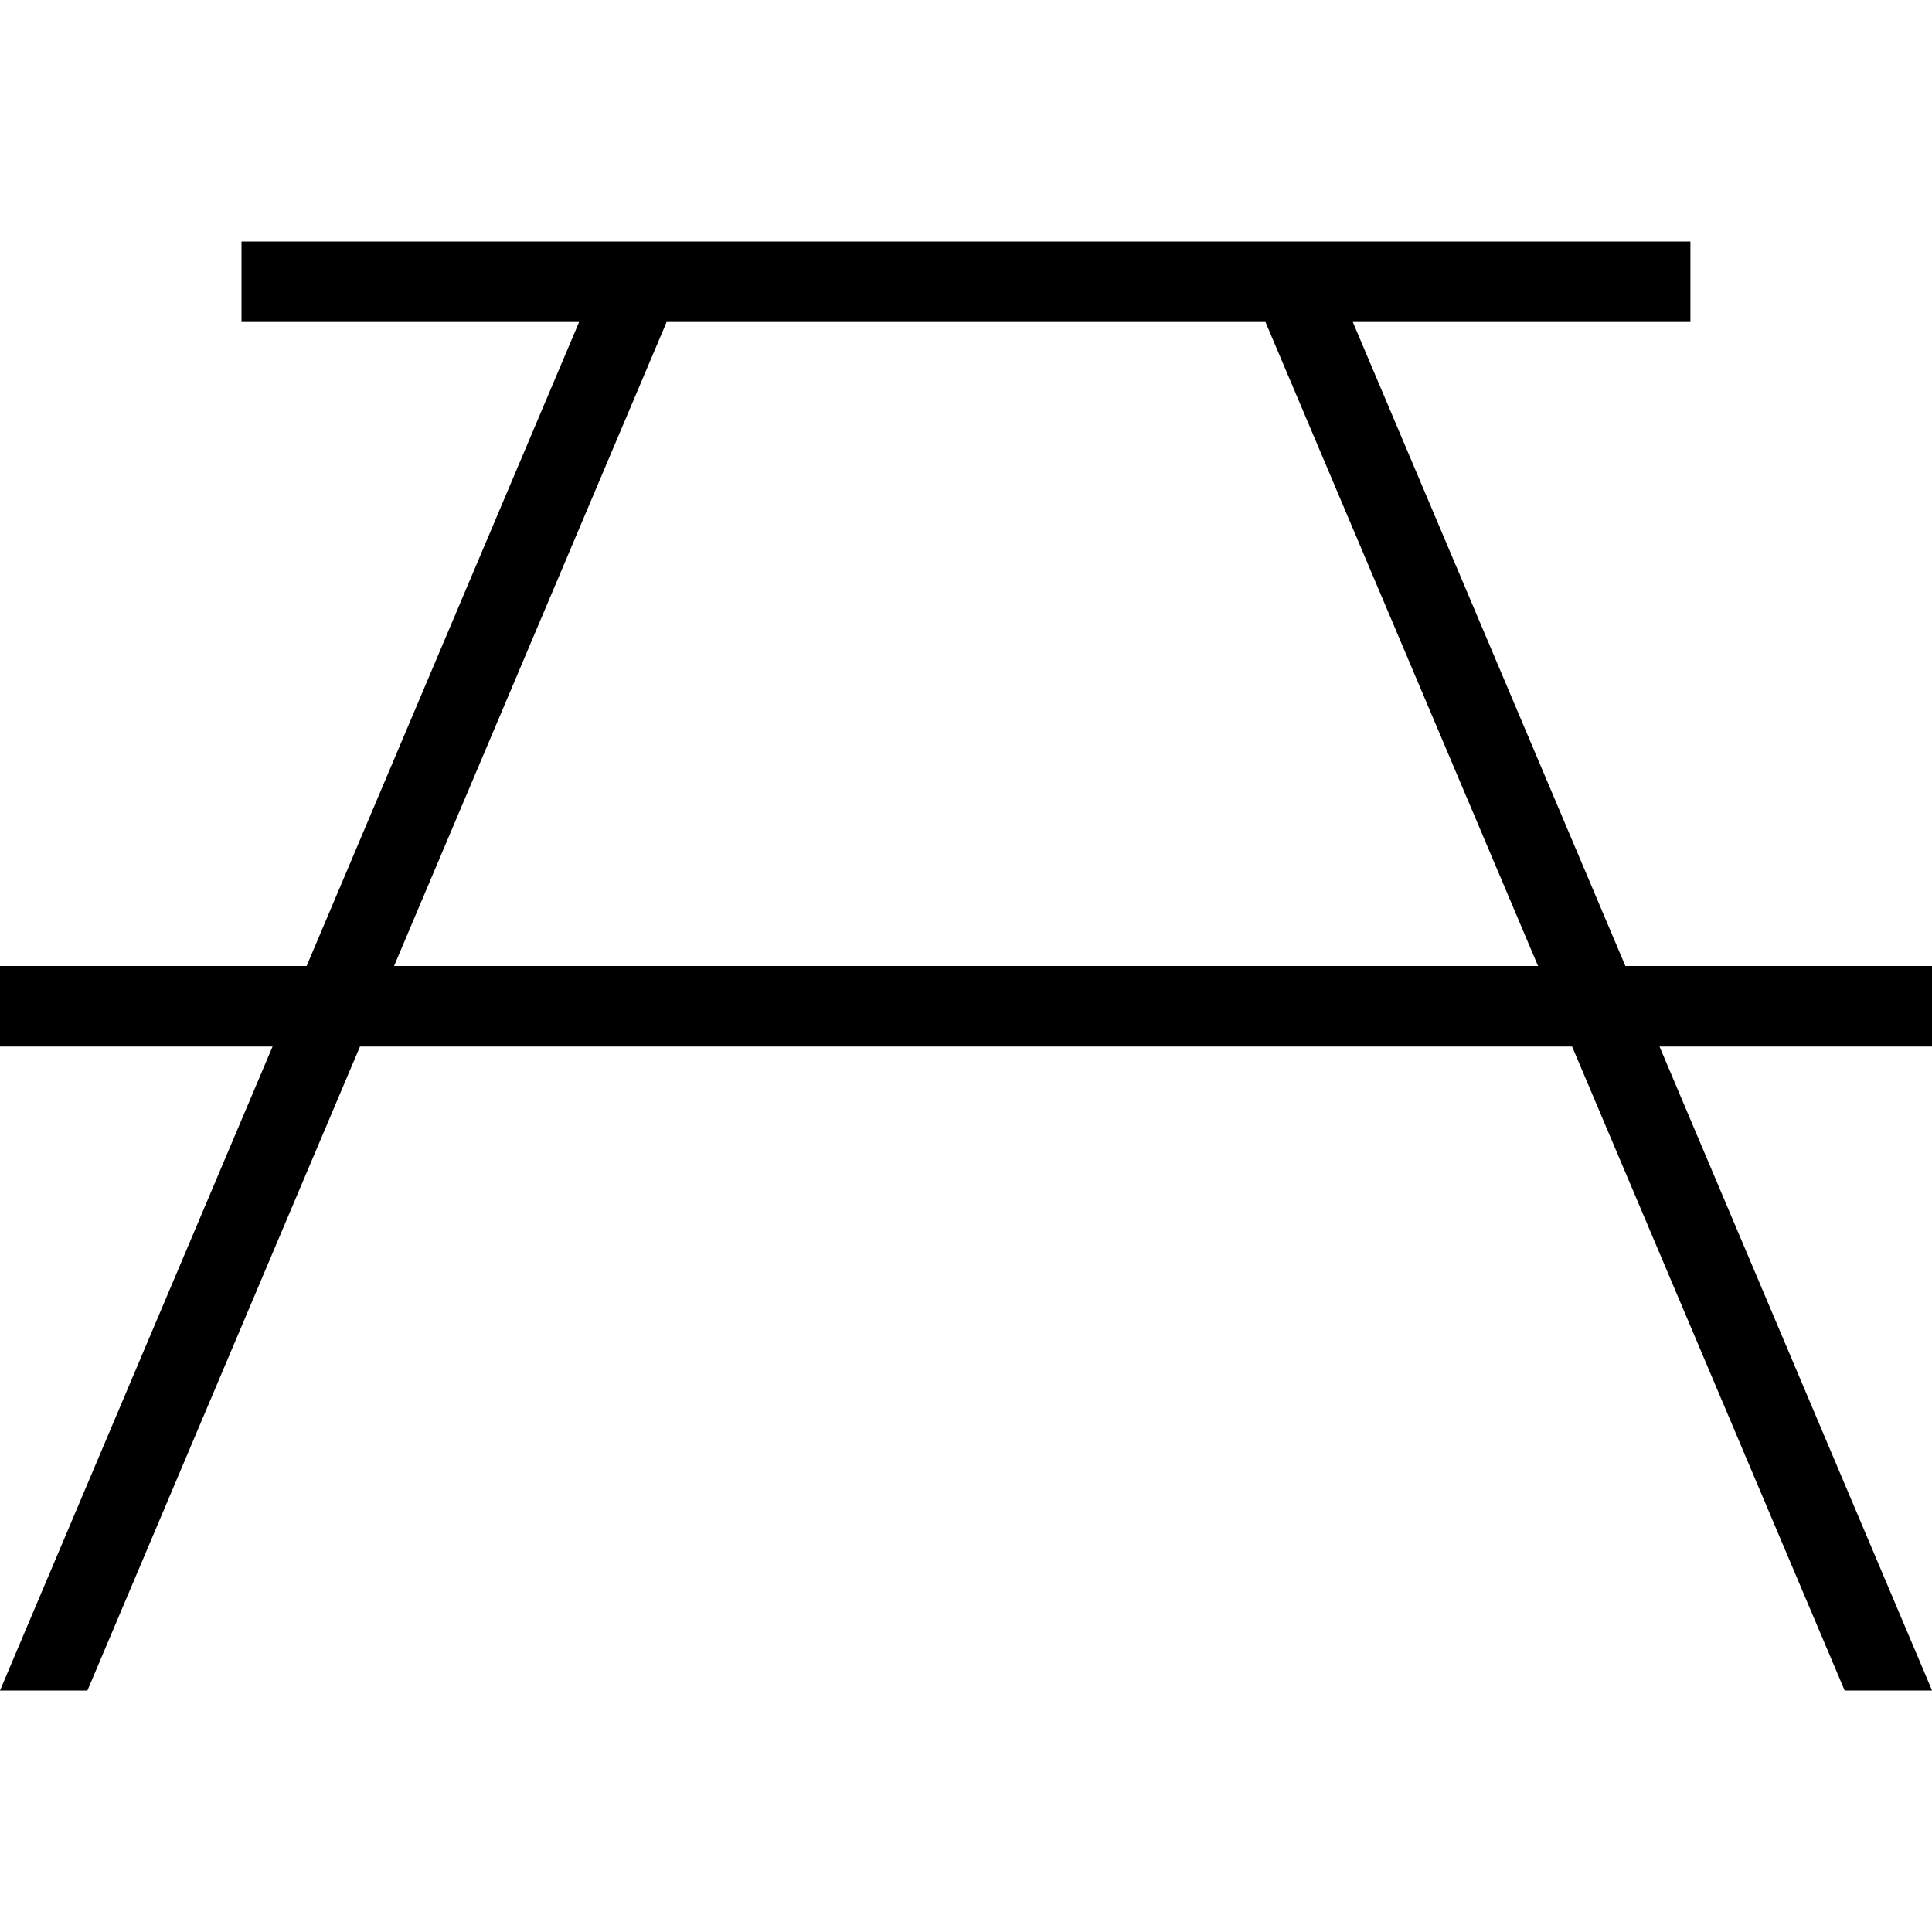 <svg xmlns="http://www.w3.org/2000/svg" width="512" height="512" data-name="Layer 1" viewBox="0 0 24 24"><path d="M24 12h-3.809l-3.386-8h4.194V3H3v1h4.194l-3.385 8H0v1h3.386L0 21h1.086l3.386-8h15.057l3.386 8h1.086l-3.386-8h3.386v-1ZM4.895 12l3.386-8h7.439l3.386 8H4.895Z"/></svg>